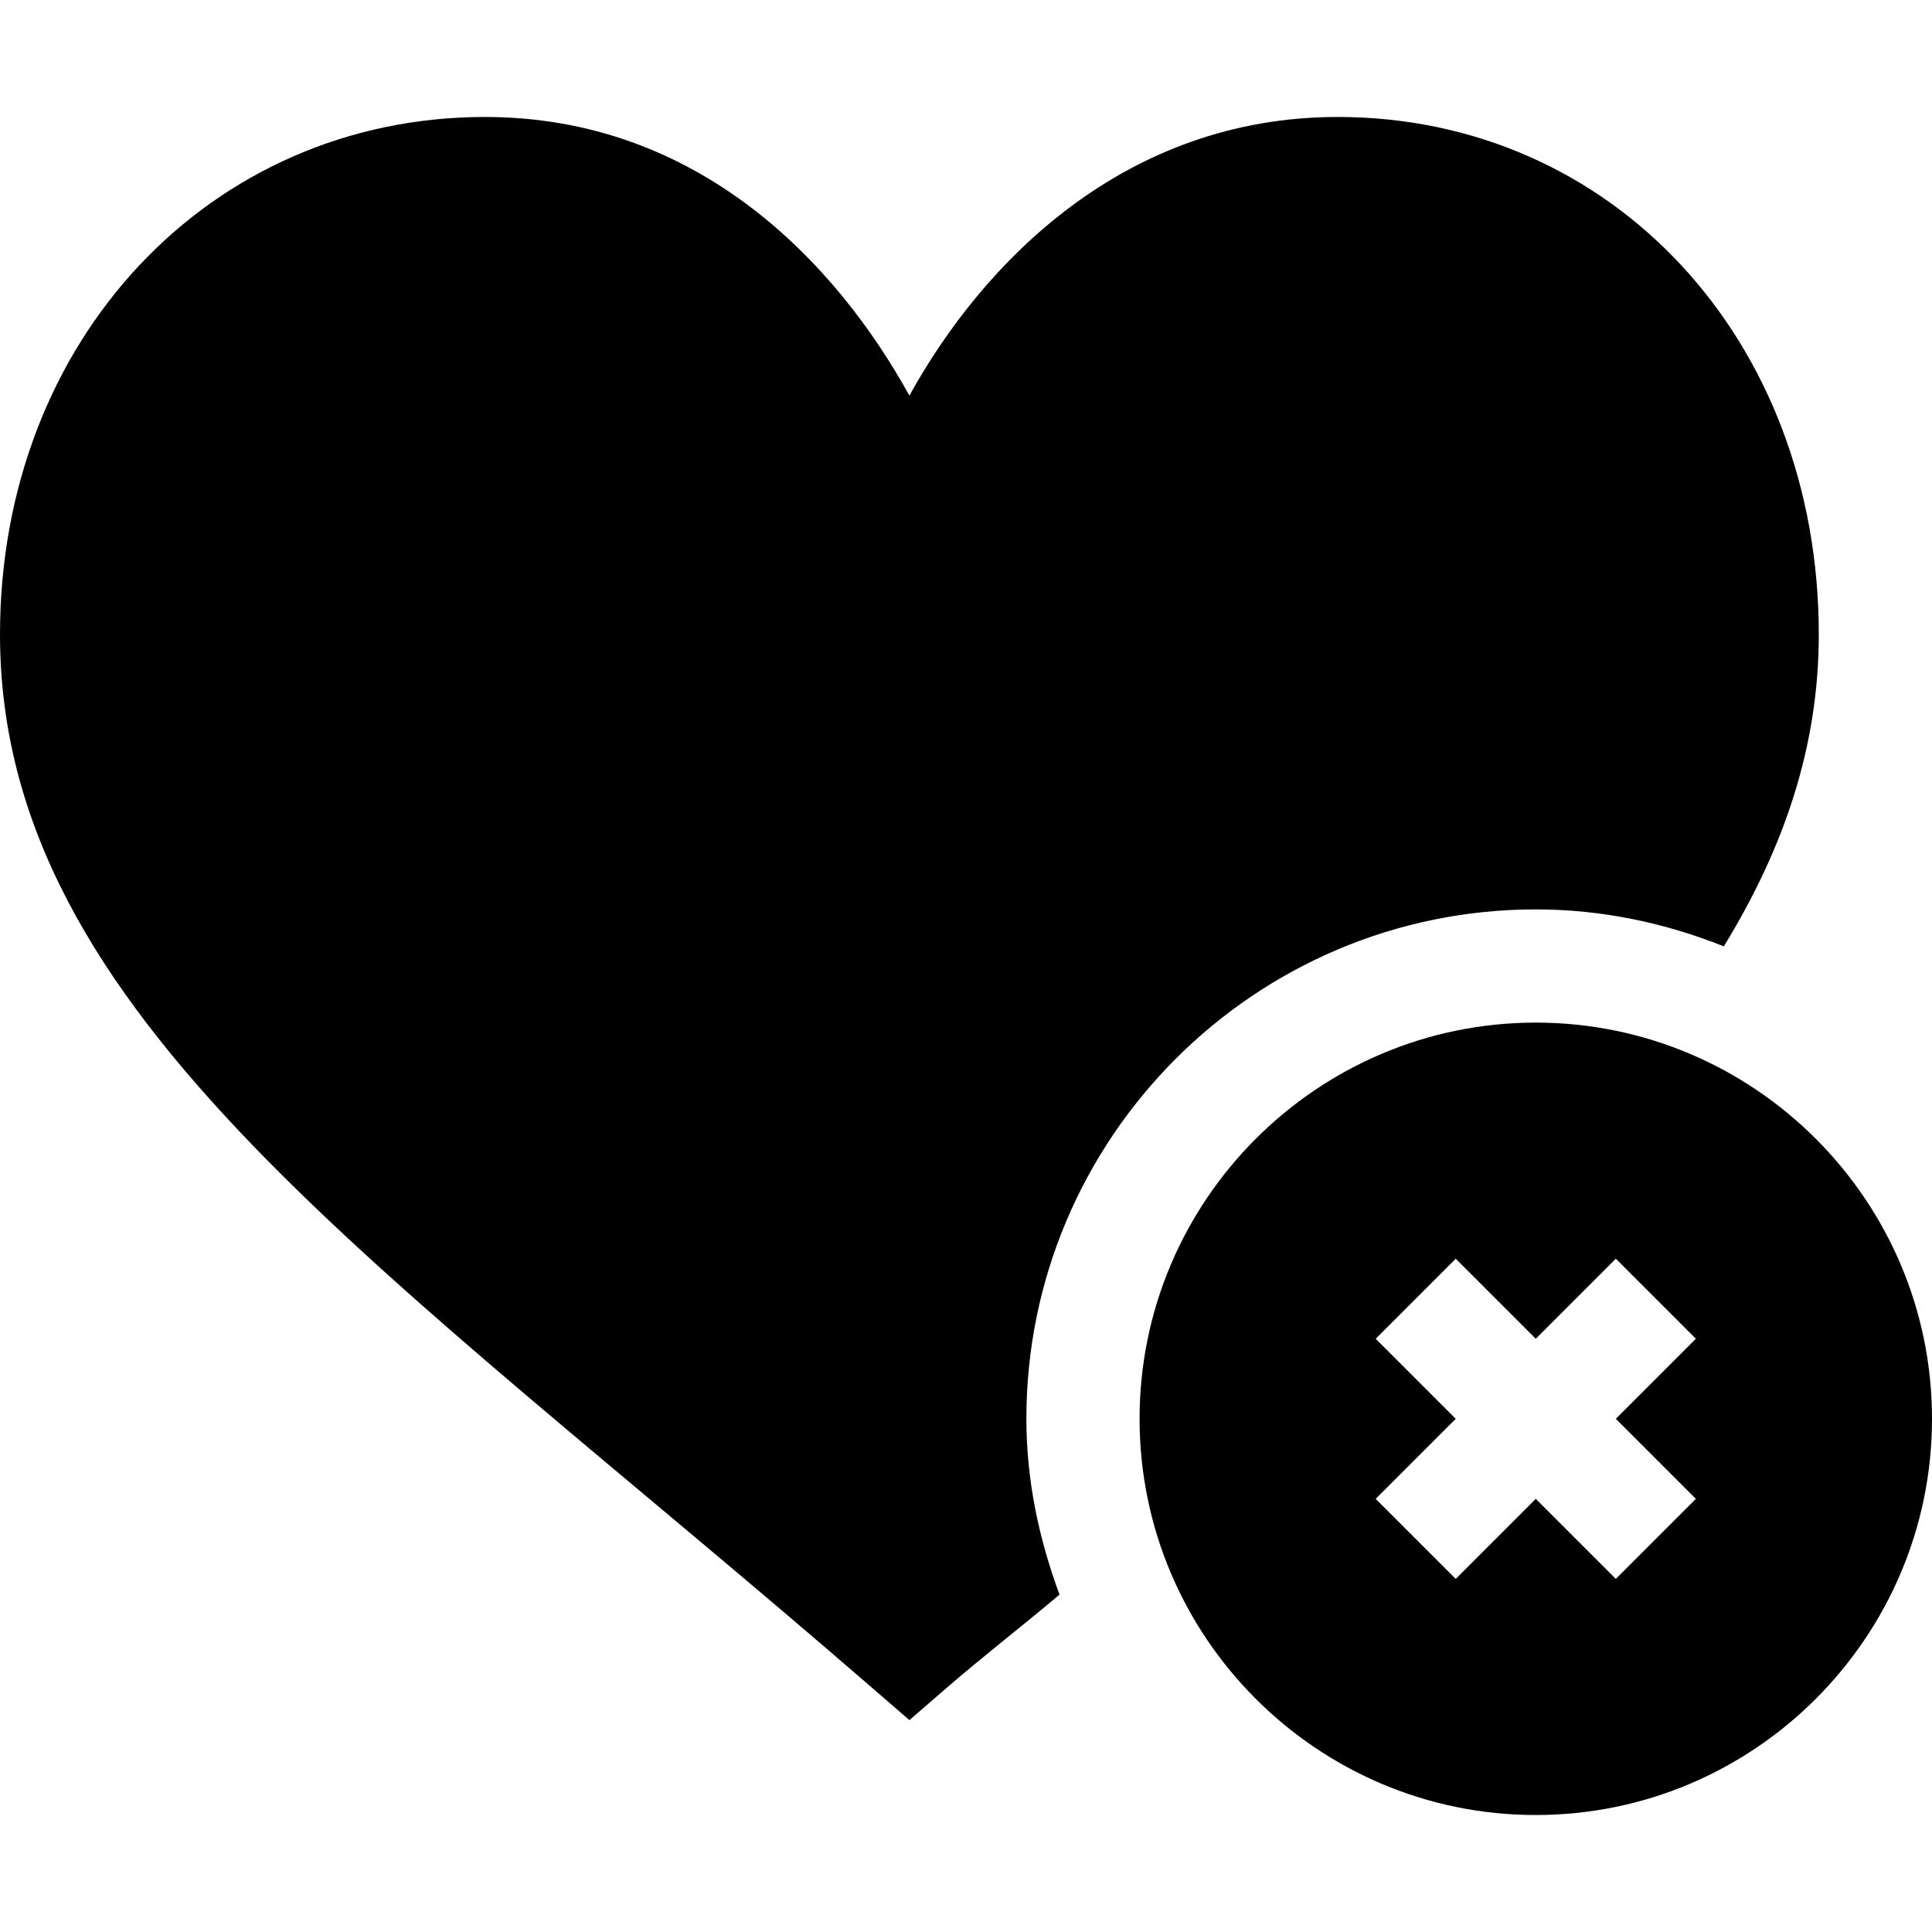 <svg height="512pt" viewBox="0 -31 512 512" width="512pt" xmlns="http://www.w3.org/2000/svg"><path d="m407 240c-57.891 0-105 47.109-105 105s47.109 105 105 105 105-47.109 105-105-47.109-105-105-105zm42.422 126.211-21.211 21.211-21.211-21.211-21.211 21.211-21.211-21.211 21.211-21.211-21.211-21.211 21.211-21.211 21.211 21.211 21.211-21.211 21.211 21.211-21.211 21.211zm0 0"/><path d="m407 210c17.629 0 34.375 3.621 49.828 9.793 15.949-26.023 25.172-52.953 25.172-82.668 0-78.18-54.812-137.125-127.5-137.125-56.5 0-94.031 38.539-113.5 73.844-19.469-35.305-56-73.844-112.5-73.844-72.688 0-128.5 58.945-128.5 137.125 0 101.141 101.418 166.738 231.172 279.215l9.828 8.508 9.828-8.508c9.82-8.508 20.441-16.699 29.957-24.754-5.402-14.582-8.785-30.148-8.785-46.586 0-74.441 60.559-135 135-135zm0 0"/></svg>